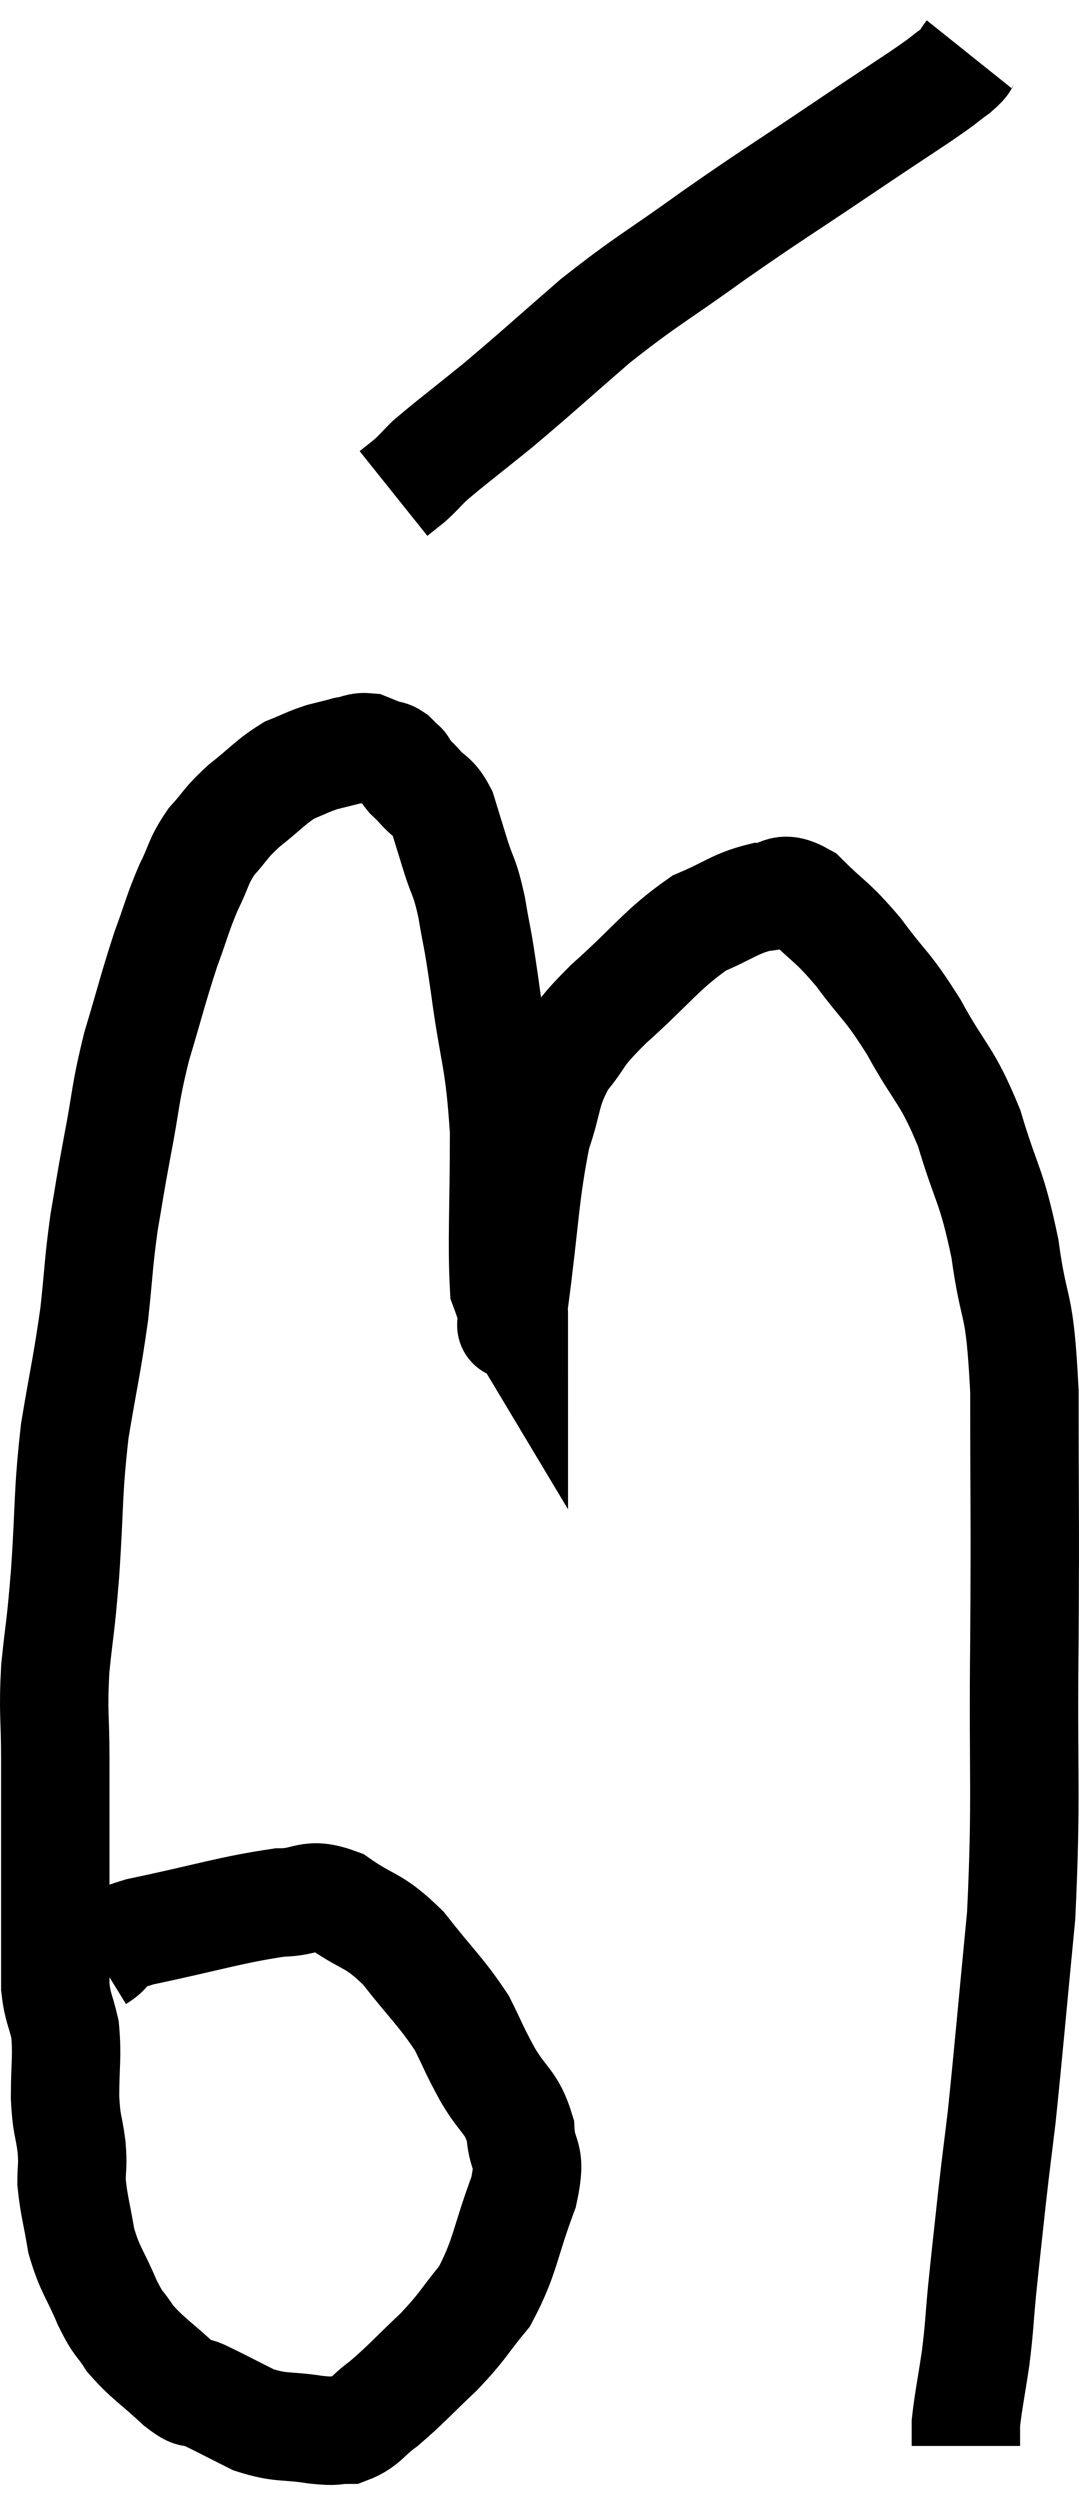 <svg xmlns="http://www.w3.org/2000/svg" viewBox="7.56 0.62 19.907 46.1" width="19.907" height="46.1"><path d="M 9.36 36.72 C 9.75 36.48, 9.3 36.495, 10.14 36.24 C 11.43 35.97, 11.805 35.835, 12.72 35.7 C 13.26 35.7, 13.23 35.49, 13.8 35.7 C 14.4 36.12, 14.43 35.985, 15 36.54 C 15.54 37.23, 15.69 37.335, 16.08 37.92 C 16.32 38.4, 16.29 38.385, 16.56 38.88 C 16.86 39.39, 16.995 39.36, 17.16 39.9 C 17.19 40.47, 17.385 40.275, 17.22 41.04 C 16.86 42, 16.89 42.225, 16.5 42.96 C 16.08 43.47, 16.125 43.485, 15.66 43.98 C 15.15 44.46, 15.06 44.58, 14.64 44.94 C 14.31 45.18, 14.295 45.3, 13.98 45.42 C 13.68 45.42, 13.815 45.465, 13.38 45.42 C 12.81 45.33, 12.765 45.405, 12.24 45.24 C 11.76 45, 11.625 44.925, 11.28 44.76 C 11.07 44.67, 11.19 44.835, 10.86 44.58 C 10.41 44.16, 10.29 44.115, 9.96 43.74 C 9.75 43.41, 9.765 43.53, 9.54 43.08 C 9.3 42.51, 9.225 42.495, 9.06 41.94 C 8.97 41.4, 8.925 41.295, 8.88 40.86 C 8.88 40.53, 8.91 40.59, 8.88 40.2 C 8.82 39.75, 8.79 39.84, 8.76 39.3 C 8.76 38.67, 8.805 38.55, 8.76 38.04 C 8.67 37.65, 8.625 37.65, 8.58 37.26 C 8.58 36.87, 8.58 37.005, 8.58 36.48 C 8.58 35.82, 8.58 36.015, 8.58 35.16 C 8.58 34.11, 8.58 34.005, 8.58 33.06 C 8.58 32.22, 8.535 32.235, 8.58 31.38 C 8.67 30.51, 8.67 30.735, 8.76 29.64 C 8.85 28.32, 8.805 28.2, 8.94 27 C 9.12 25.92, 9.165 25.8, 9.3 24.84 C 9.39 24, 9.375 23.925, 9.48 23.16 C 9.6 22.47, 9.57 22.59, 9.72 21.78 C 9.9 20.85, 9.855 20.835, 10.08 19.92 C 10.35 19.02, 10.38 18.855, 10.62 18.12 C 10.83 17.55, 10.83 17.475, 11.04 16.98 C 11.25 16.56, 11.205 16.515, 11.46 16.14 C 11.76 15.81, 11.7 15.81, 12.06 15.48 C 12.48 15.15, 12.54 15.045, 12.9 14.82 C 13.2 14.7, 13.23 14.67, 13.5 14.58 C 13.74 14.52, 13.86 14.49, 13.98 14.46 C 13.98 14.46, 13.89 14.475, 13.98 14.46 C 14.16 14.43, 14.175 14.385, 14.34 14.4 C 14.49 14.46, 14.52 14.475, 14.64 14.52 C 14.73 14.55, 14.73 14.52, 14.82 14.58 C 14.91 14.67, 14.955 14.715, 15 14.76 C 15 14.76, 14.97 14.715, 15 14.76 C 15.06 14.85, 15.045 14.85, 15.12 14.94 C 15.21 15.03, 15.15 14.955, 15.3 15.12 C 15.51 15.36, 15.555 15.285, 15.72 15.6 C 15.84 15.99, 15.825 15.945, 15.96 16.38 C 16.11 16.86, 16.125 16.74, 16.26 17.34 C 16.38 18.06, 16.35 17.745, 16.5 18.78 C 16.68 20.13, 16.77 20.085, 16.86 21.48 C 16.86 22.92, 16.815 23.52, 16.86 24.36 C 16.95 24.6, 16.995 24.765, 17.04 24.84 C 17.04 24.75, 16.935 25.485, 17.04 24.66 C 17.25 23.1, 17.235 22.665, 17.46 21.54 C 17.7 20.85, 17.61 20.76, 17.94 20.16 C 18.36 19.65, 18.15 19.77, 18.78 19.14 C 19.62 18.39, 19.755 18.135, 20.46 17.64 C 21.03 17.4, 21.12 17.28, 21.6 17.16 C 21.99 17.16, 21.93 16.905, 22.38 17.16 C 22.89 17.67, 22.89 17.58, 23.4 18.18 C 23.91 18.87, 23.91 18.75, 24.42 19.56 C 24.93 20.49, 25.02 20.4, 25.44 21.42 C 25.77 22.53, 25.845 22.425, 26.1 23.64 C 26.28 24.96, 26.37 24.48, 26.46 26.28 C 26.46 28.56, 26.475 28.425, 26.46 30.84 C 26.43 33.39, 26.505 33.735, 26.4 35.94 C 26.22 37.8, 26.175 38.355, 26.04 39.66 C 25.95 40.41, 25.95 40.365, 25.86 41.16 C 25.77 42, 25.755 42.105, 25.68 42.84 C 25.62 43.47, 25.635 43.485, 25.56 44.1 C 25.47 44.7, 25.425 44.895, 25.38 45.3 C 25.38 45.51, 25.38 45.615, 25.38 45.72 L 25.38 45.72" fill="none" stroke="black" stroke-width="2"></path><path d="M 25.44 1.62 C 25.32 1.77, 25.425 1.725, 25.2 1.92 C 24.87 2.16, 25.065 2.04, 24.54 2.4 C 23.82 2.88, 24.06 2.715, 23.1 3.36 C 21.9 4.17, 21.84 4.185, 20.7 4.98 C 19.62 5.76, 19.53 5.76, 18.54 6.54 C 17.64 7.32, 17.505 7.455, 16.74 8.1 C 16.11 8.61, 15.885 8.775, 15.48 9.12 C 15.3 9.3, 15.285 9.33, 15.12 9.48 L 14.82 9.72" fill="none" stroke="black" stroke-width="2"></path></svg>
